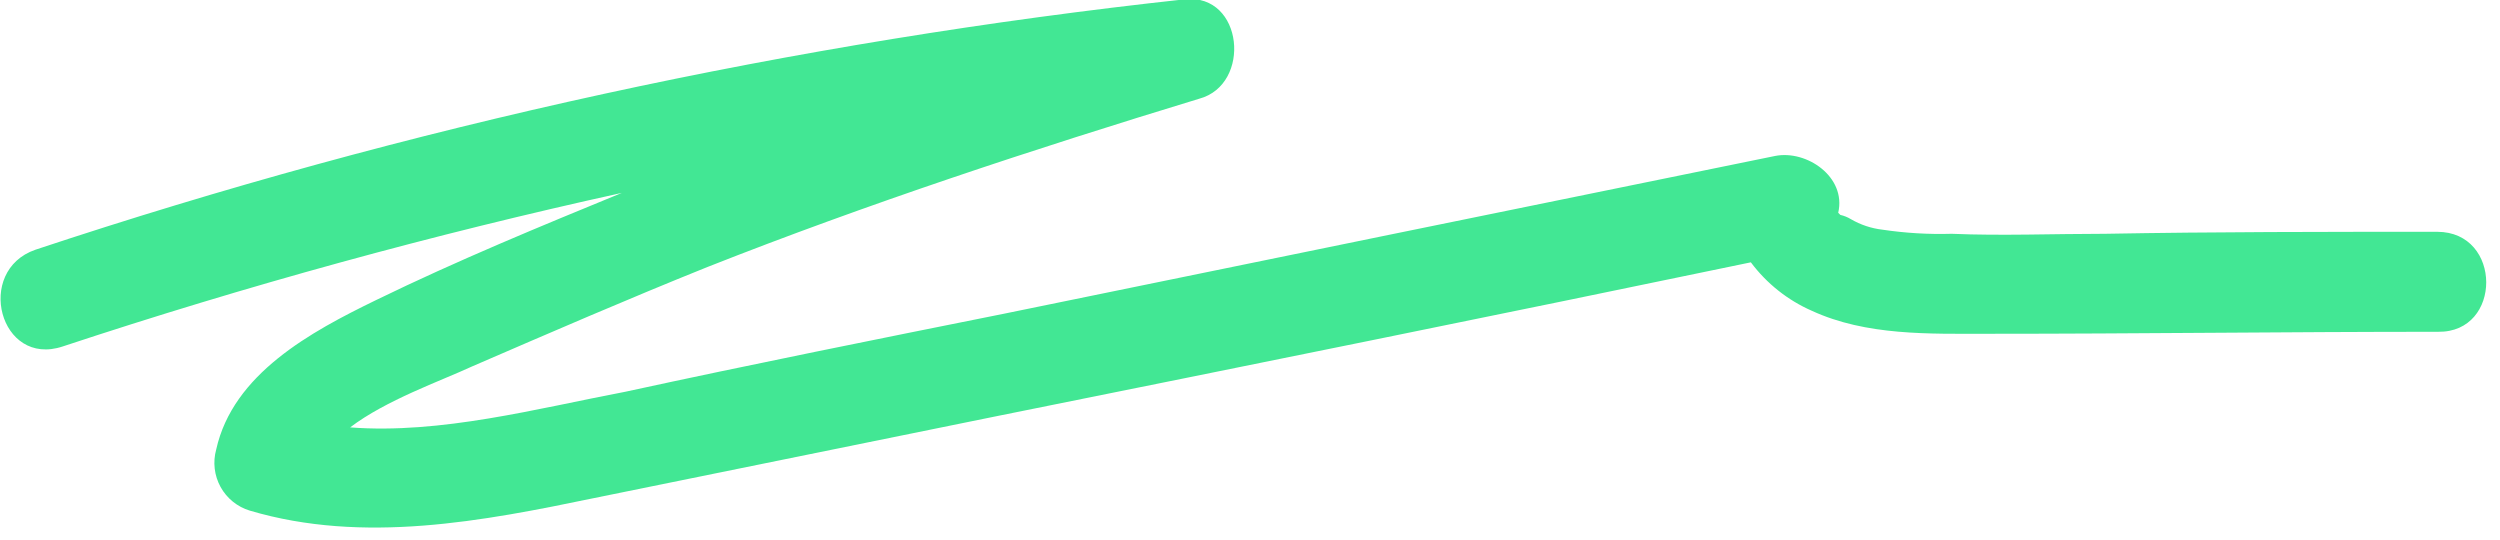 <svg width="176" height="38" viewBox="0 0 176 38" fill="none" xmlns="http://www.w3.org/2000/svg">
<path id="green-squiggle" fill-rule="evenodd" clip-rule="evenodd" d="M171.58 16.319C163.74 16.319 155.9 16.319 148.2 16.459C144.5 16.459 140.95 16.608 137.4 16.459C135.768 16.507 134.135 16.41 132.52 16.169C131.737 16.078 130.981 15.825 130.3 15.428C130.071 15.29 129.821 15.188 129.56 15.129L129.41 14.979C130 12.459 127.19 10.539 124.97 10.979C106.77 14.688 88.72 18.389 70.67 22.088C61.79 23.869 52.91 25.648 44.03 27.578C37.82 28.759 31.03 30.578 24.65 30.088C27.17 28.169 31.01 26.828 33.23 25.799C38.71 23.428 44.18 21.058 49.8 18.799C61.05 14.358 72.74 10.508 84.43 6.949C88.13 5.949 87.54 -0.461 83.43 -0.051C55.905 2.941 28.776 8.851 2.5 17.578C-1.8 19.058 -0.02 25.878 4.42 24.389C17.346 20.112 30.483 16.504 43.78 13.579C38.01 15.948 32.24 18.319 26.47 21.128C21.88 23.358 16.4 26.319 15.22 31.648C14.975 32.533 15.085 33.478 15.528 34.282C15.971 35.086 16.711 35.684 17.59 35.949C25.59 38.319 34.01 36.688 41.85 35.059L70.26 29.279C87.87 25.729 105.48 22.169 123.26 18.468C124.372 19.956 125.85 21.131 127.55 21.878C131.39 23.648 135.83 23.498 139.98 23.498C150.48 23.498 161.14 23.358 171.64 23.358C176.17 23.428 176.17 16.319 171.58 16.319Z" fill="#42E794"/>
</svg>
